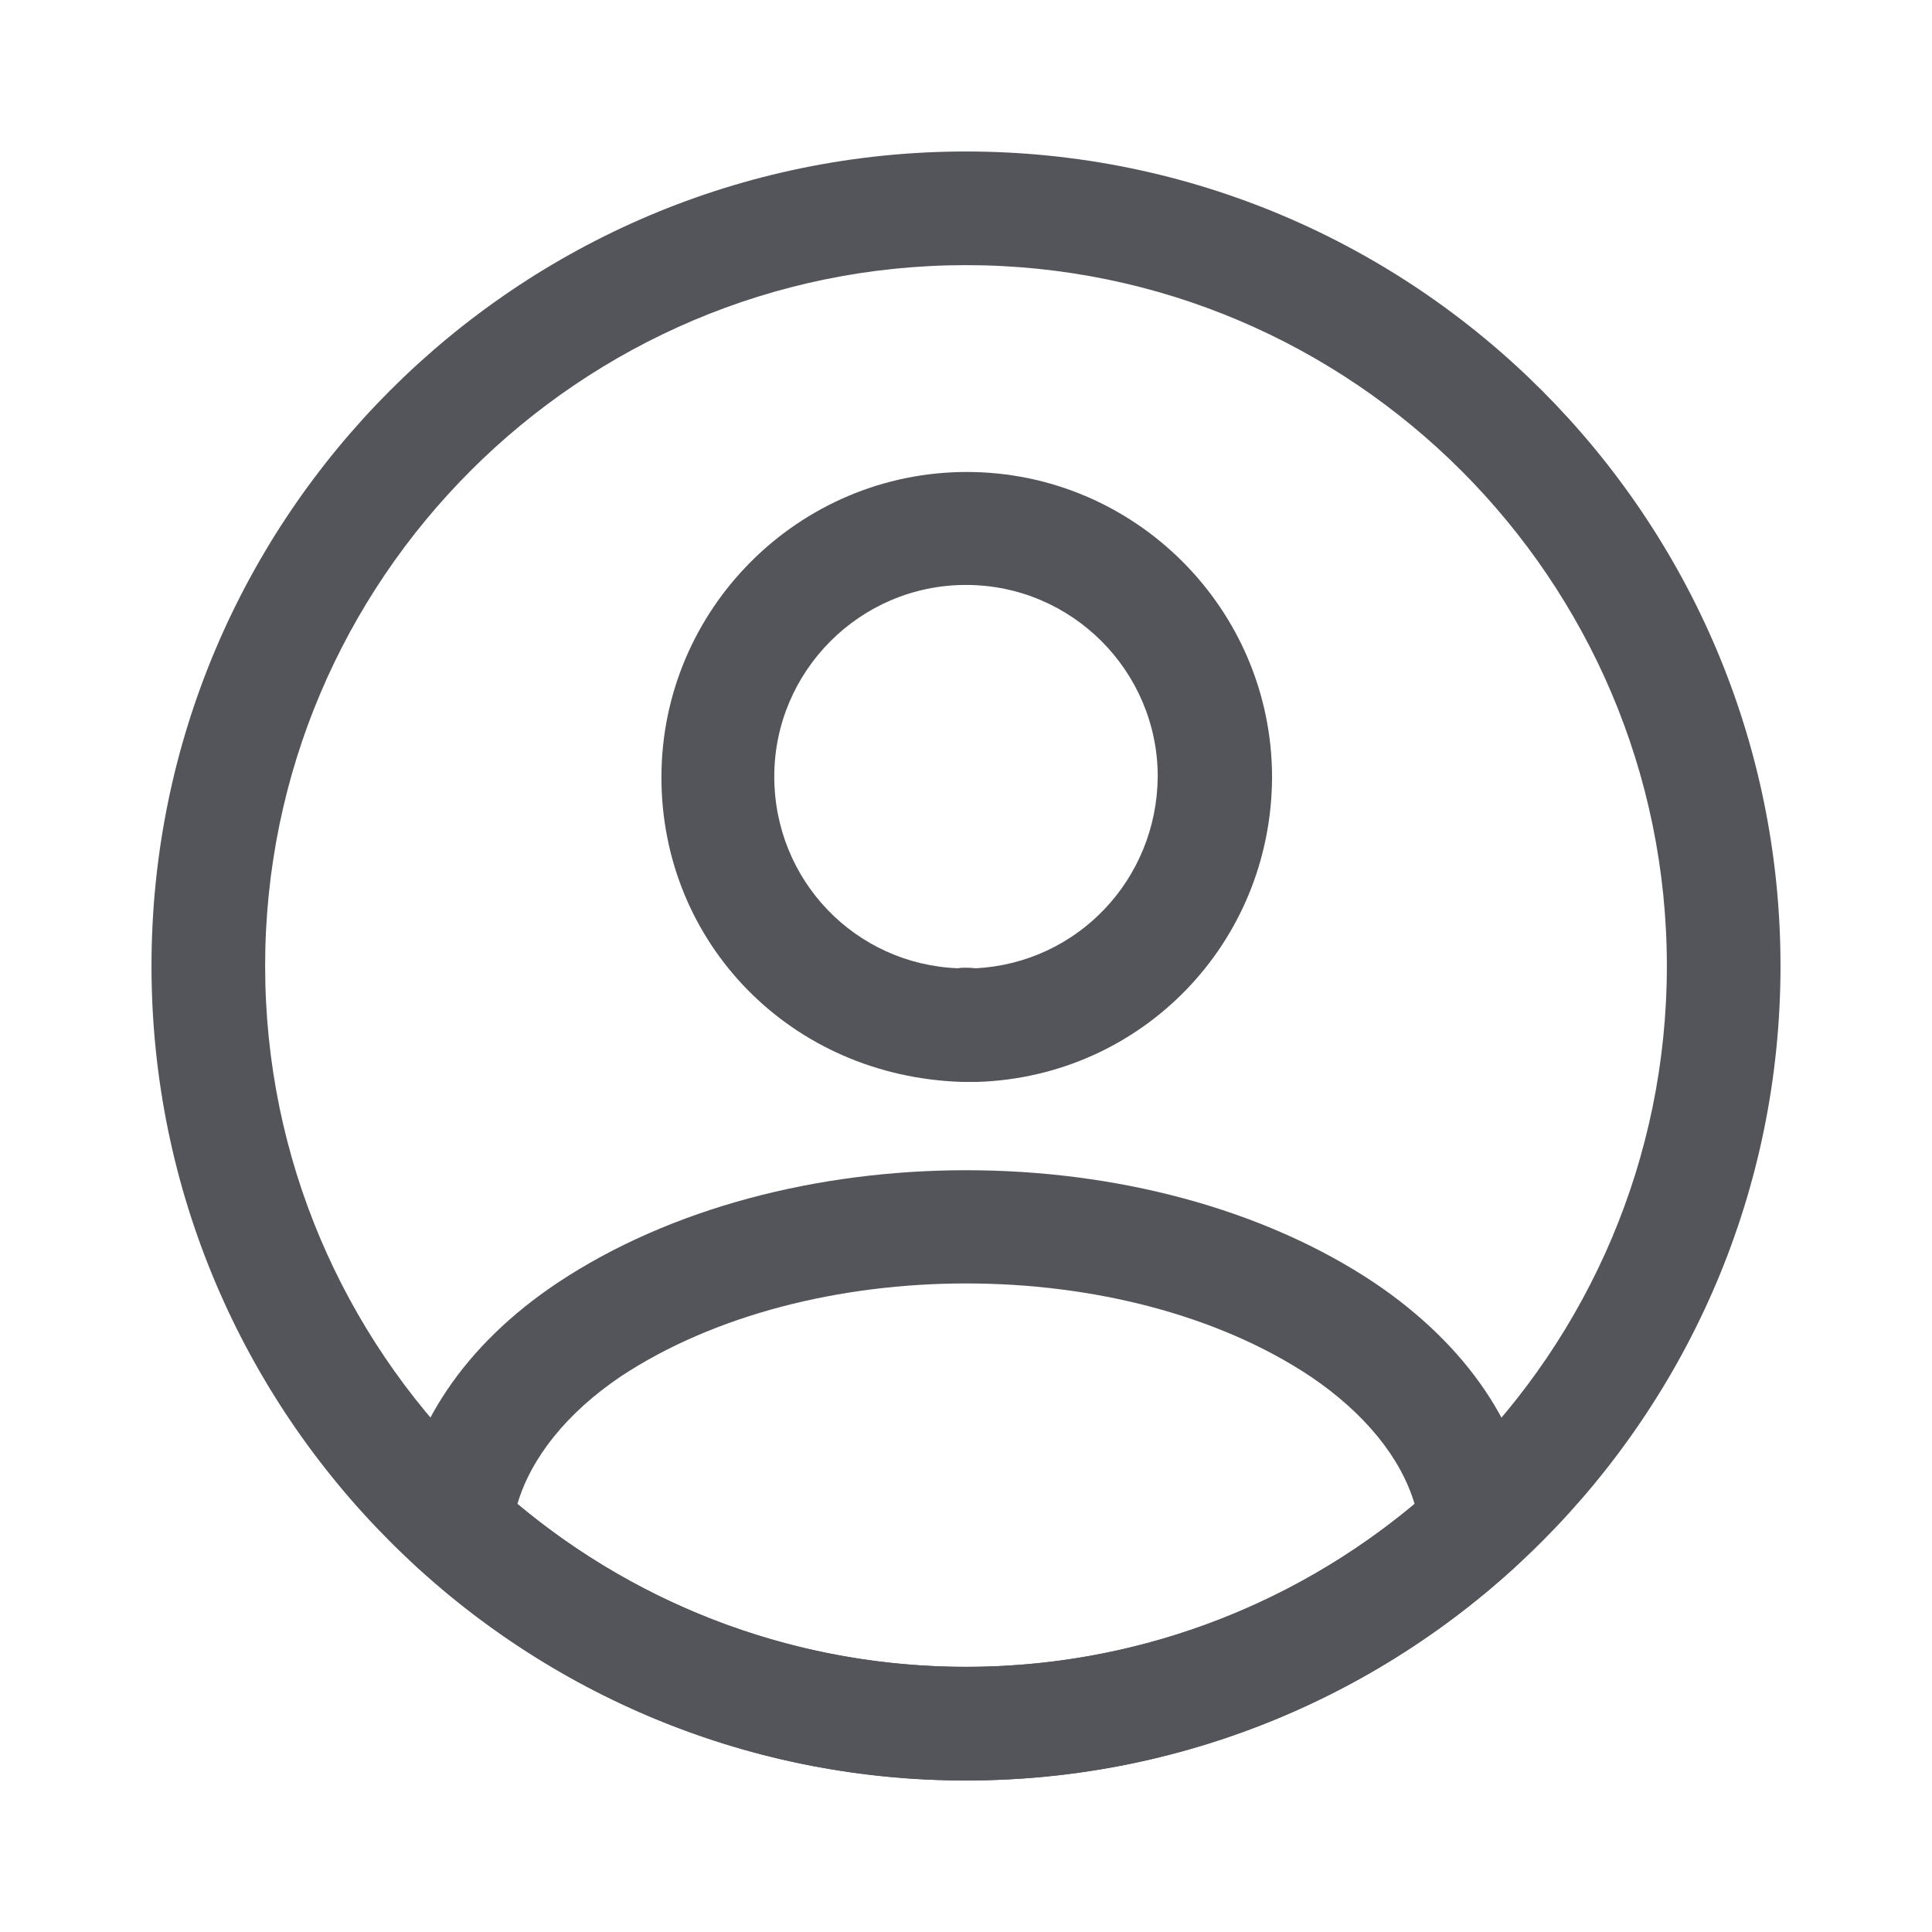 <svg width="17" height="17" viewBox="0 0 17 17" fill="none" xmlns="http://www.w3.org/2000/svg">
<path d="M8.58 9.52C8.567 9.52 8.547 9.52 8.533 9.52C8.513 9.52 8.487 9.52 8.467 9.52C6.953 9.473 5.82 8.293 5.82 6.84C5.82 5.36 7.027 4.153 8.507 4.153C9.987 4.153 11.193 5.36 11.193 6.84C11.187 8.3 10.047 9.473 8.6 9.52C8.587 9.52 8.587 9.52 8.58 9.52ZM8.5 5.147C7.567 5.147 6.813 5.907 6.813 6.833C6.813 7.747 7.527 8.487 8.433 8.52C8.453 8.513 8.52 8.513 8.587 8.52C9.48 8.473 10.18 7.74 10.187 6.833C10.187 5.907 9.433 5.147 8.5 5.147Z" fill="#54555B"/>
<path d="M8.5 15.667C6.707 15.667 4.993 15 3.667 13.787C3.547 13.68 3.493 13.52 3.507 13.367C3.593 12.573 4.087 11.833 4.907 11.287C6.893 9.967 10.113 9.967 12.093 11.287C12.913 11.84 13.407 12.573 13.493 13.367C13.513 13.527 13.453 13.68 13.333 13.787C12.007 15 10.293 15.667 8.5 15.667ZM4.553 13.233C5.66 14.16 7.053 14.667 8.5 14.667C9.947 14.667 11.34 14.16 12.447 13.233C12.327 12.827 12.007 12.433 11.533 12.113C9.893 11.02 7.113 11.02 5.46 12.113C4.987 12.433 4.673 12.827 4.553 13.233Z" fill="#54555B"/>
<path d="M8.5 15.667C4.547 15.667 1.333 12.454 1.333 8.5C1.333 4.547 4.547 1.333 8.5 1.333C12.453 1.333 15.667 4.547 15.667 8.5C15.667 12.454 12.453 15.667 8.5 15.667ZM8.5 2.333C5.1 2.333 2.333 5.1 2.333 8.5C2.333 11.9 5.1 14.667 8.5 14.667C11.9 14.667 14.667 11.9 14.667 8.5C14.667 5.1 11.9 2.333 8.5 2.333Z" fill="#54555B"/>
</svg>
